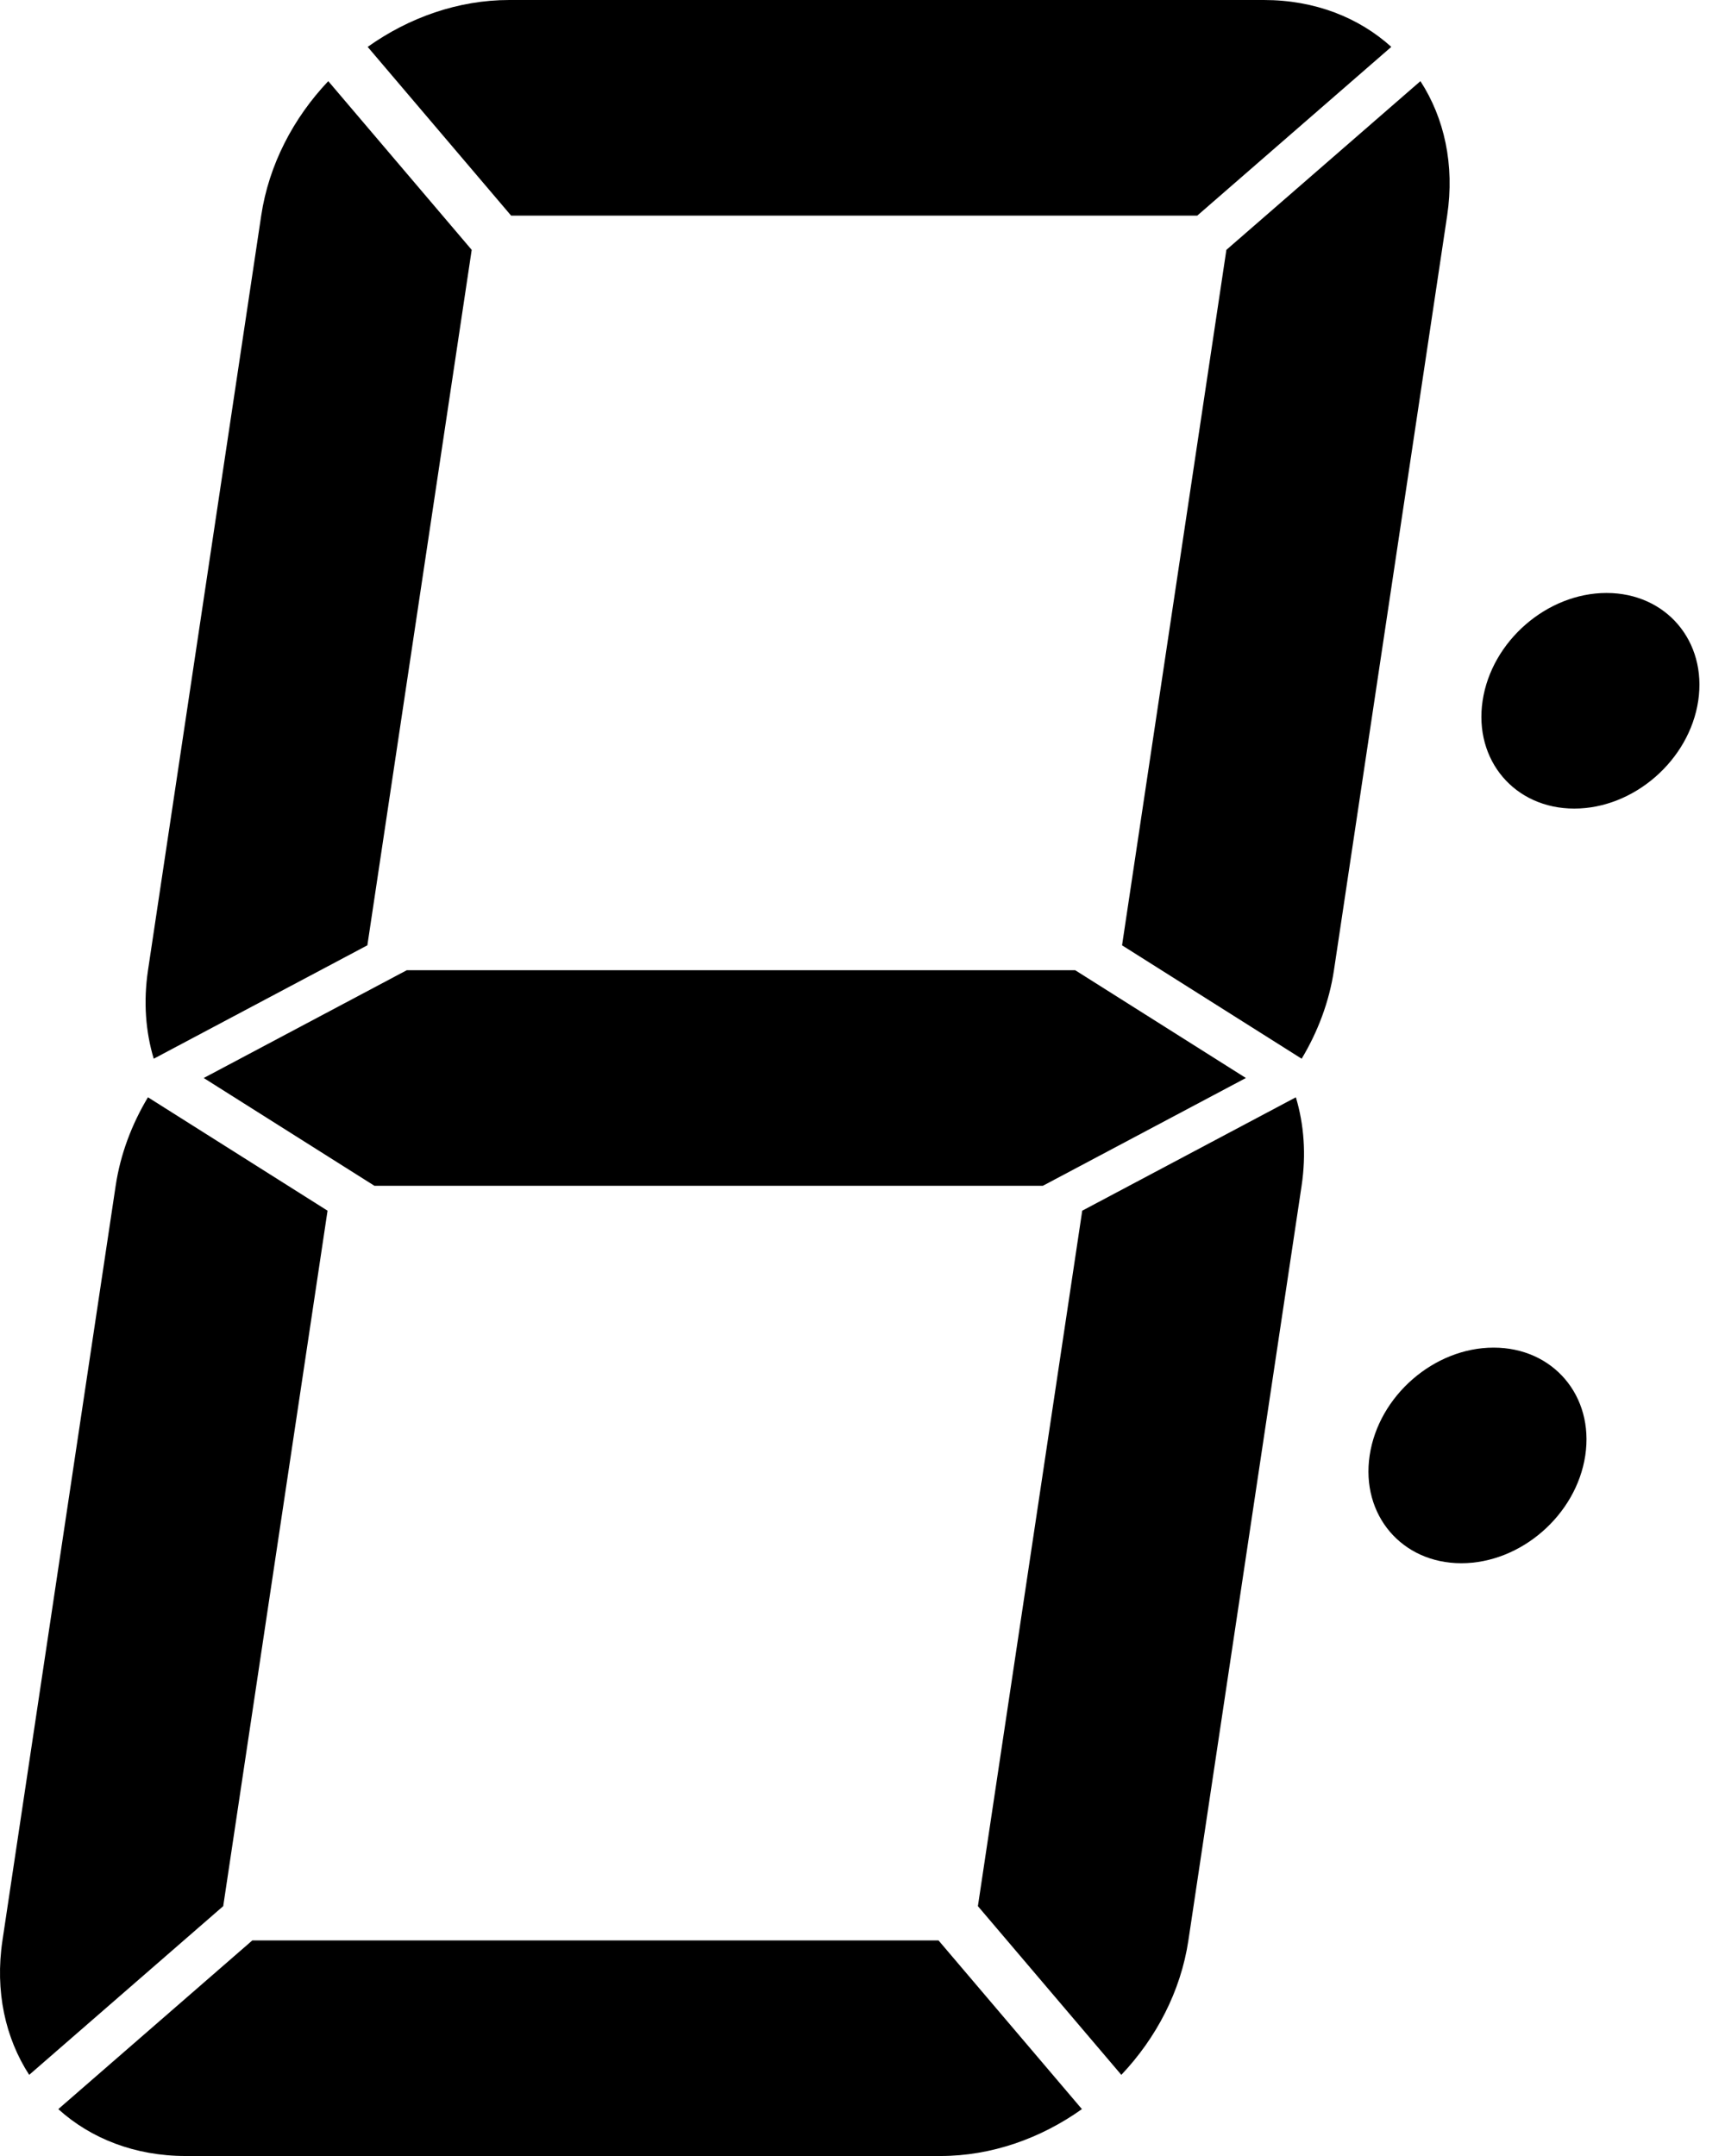 <?xml version="1.0" encoding="UTF-8" standalone="no"?>
<!-- Created with Inkscape (http://www.inkscape.org/) -->

<svg
   width="800"
   height="1000"
   viewBox="0 0 211.667 264.583"
   version="1.1"
   id="svg5"
   inkscape:version="1.2.2 (b0a84865, 2022-12-01)"
   sodipodi:docname="SevenSeg.svg"
   xmlns:inkscape="http://www.inkscape.org/namespaces/inkscape"
   xmlns:sodipodi="http://sodipodi.sourceforge.net/DTD/sodipodi-0.dtd"
   xmlns="http://www.w3.org/2000/svg"
   xmlns:svg="http://www.w3.org/2000/svg">
  <sodipodi:namedview
     id="namedview7"
     pagecolor="#ffffff"
     bordercolor="#666666"
     borderopacity="1.0"
     inkscape:showpageshadow="2"
     inkscape:pageopacity="0.0"
     inkscape:pagecheckerboard="0"
     inkscape:deskcolor="#d1d1d1"
     inkscape:document-units="mm"
     showgrid="true"
     inkscape:zoom="0.82802204"
     inkscape:cx="299.50894"
     inkscape:cy="500.59054"
     inkscape:window-width="1863"
     inkscape:window-height="1323"
     inkscape:window-x="3010"
     inkscape:window-y="25"
     inkscape:window-maximized="0"
     inkscape:current-layer="layer1">
    <inkscape:grid
       type="xygrid"
       id="grid182"
       spacingx="2.646"
       spacingy="2.646"
       empspacing="10"
       originx="0"
       originy="0" />
  </sodipodi:namedview>
  <defs
     id="defs2" />
  <g
     inkscape:label="Layer 1"
     inkscape:groupmode="layer"
     id="layer1"
     transform="translate(0,-64.833)">
    <path
       style="fill:#000000;stroke-width:5.292;stroke-linecap:square;stroke-linejoin:round"
       d="M 30.964,302.958 7.154,323.663 c 3.979,3.601 9.384,5.754 15.637,5.754 h 42.333 7.937 42.334 c 6.253,0 12.304,-2.153 17.363,-5.754 L 115.16,302.958 H 77.03 69.093 Z"
       id="d" />
    <path
       style="fill:#000000;stroke-width:5.292;stroke-linecap:square;stroke-linejoin:round"
       d="m 159.01,199.491 -1.778,0.945 -24.436,12.973 -12.802,85.346 17.599,20.705 c 4.279,-4.519 7.291,-10.248 8.229,-16.501 l 13.891,-92.604 c 0.582,-3.88 0.29,-7.551 -0.703,-10.863 z"
       id="c" />
    <path
       style="fill:#000000;stroke-width:5.292;stroke-linecap:square;stroke-linejoin:round"
       d="m 18.154,199.491 c -1.986,3.313 -3.38,6.983 -3.962,10.863 L 0.302,302.958 c -0.938,6.253 0.355,11.982 3.279,16.501 L 27.39,298.754 40.192,213.409 19.649,200.435 Z"
       id="e" />
    <path
       style="fill:#000000;stroke-width:5.292;stroke-linecap:square;stroke-linejoin:round"
       d="m 49.916,183.896 -1.444,0.766 -23.474,12.463 19.735,12.463 1.214,0.766 h 37.037 7.937 37.038 l 1.444,-0.766 23.474,-12.463 -19.735,-12.463 -1.214,-0.766 H 94.89 86.953 Z"
       id="g" />
    <path
       style="fill:#000000;stroke-width:5.292;stroke-linecap:square;stroke-linejoin:round"
       d="m 174.294,74.791 -23.81,20.705 -12.802,85.346 20.544,12.973 1.495,0.945 c 1.986,-3.313 3.38,-6.983 3.962,-10.863 l 13.891,-92.604 c 0.938,-6.253 -0.355,-11.982 -3.279,-16.501 z"
       id="b" />
    <path
       style="fill:#000000;stroke-width:5.292;stroke-linecap:square;stroke-linejoin:round"
       d="M 40.28,74.791 C 36.002,79.31 32.99,85.038 32.052,91.292 L 18.161,183.896 c -0.582,3.88 -0.29,7.551 0.703,10.863 l 1.778,-0.945 24.436,-12.973 12.802,-85.346 z"
       id="f" />
    <path
       style="fill:#000000;stroke-width:5.292;stroke-linecap:square;stroke-linejoin:round"
       d="m 62.479,64.833 c -6.253,0 -12.304,2.153 -17.363,5.754 l 17.599,20.705 h 38.129 7.937 38.129 L 170.72,70.587 c -3.979,-3.601 -9.384,-5.754 -15.637,-5.754 h -42.334 -7.937 z"
       id="a" />
    <ellipse
       style="fill:#000000;stroke:none;stroke-width:5.321;stroke-linecap:square;stroke-linejoin:round;stroke-dasharray:none;stroke-opacity:1"
       id="i"
       cx="217.724"
       cy="152.51"
       rx="13.229"
       ry="13.377"
       transform="matrix(1,0,-0.148,0.989,0,0)" />
    <ellipse
       style="fill:#000000;stroke:none;stroke-width:5.321;stroke-linecap:square;stroke-linejoin:round;stroke-dasharray:none;stroke-opacity:1"
       id="h"
       cx="217.724"
       cy="246.15"
       rx="13.229"
       ry="13.377"
       transform="matrix(1,0,-0.148,0.989,0,0)" />
  </g>
</svg>
